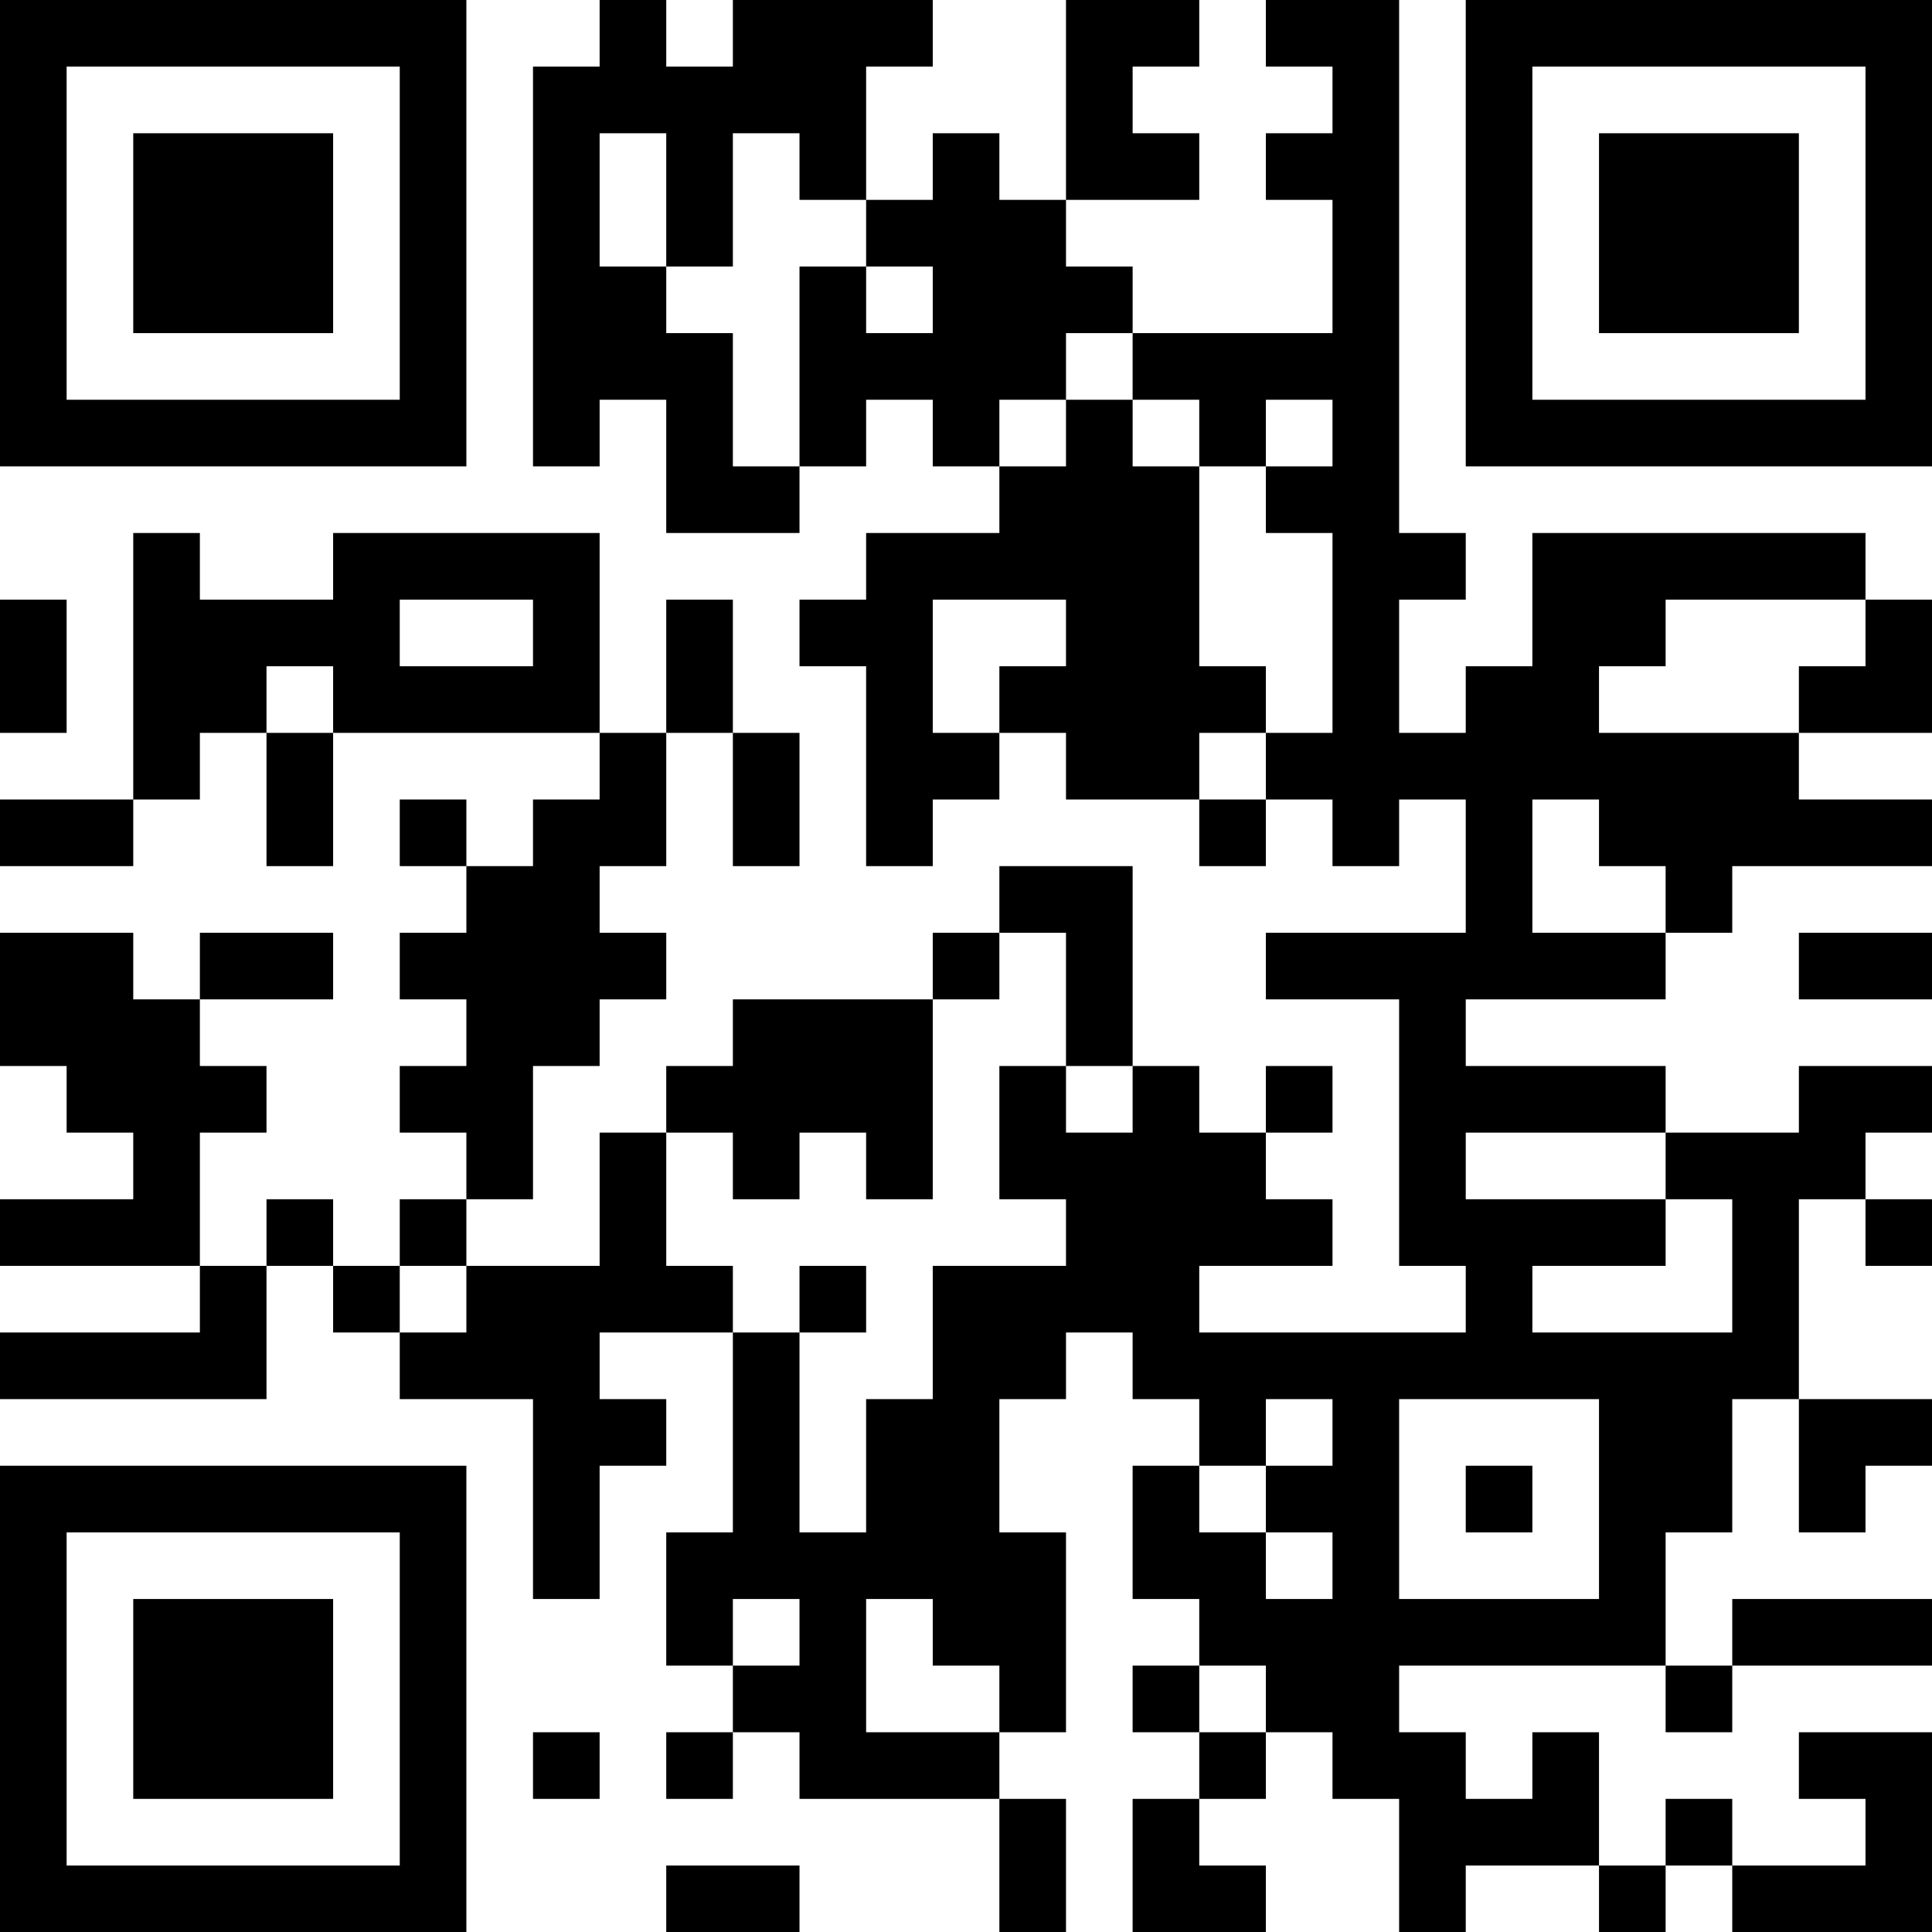 <?xml version="1.0" encoding="UTF-8"?>
<svg xmlns="http://www.w3.org/2000/svg" version="1.1" width="200" height="200" viewBox="0 0 200 200"><rect x="0" y="0" width="200" height="200" fill="#ffffff"/><g transform="scale(6.897)"><g transform="translate(0,0)"><path fill-rule="evenodd" d="M9 0L9 1L8 1L8 7L9 7L9 6L10 6L10 8L12 8L12 7L13 7L13 6L14 6L14 7L15 7L15 8L13 8L13 9L12 9L12 10L13 10L13 13L14 13L14 12L15 12L15 11L16 11L16 12L18 12L18 13L19 13L19 12L20 12L20 13L21 13L21 12L22 12L22 14L19 14L19 15L21 15L21 19L22 19L22 20L18 20L18 19L20 19L20 18L19 18L19 17L20 17L20 16L19 16L19 17L18 17L18 16L17 16L17 13L15 13L15 14L14 14L14 15L11 15L11 16L10 16L10 17L9 17L9 19L7 19L7 18L8 18L8 16L9 16L9 15L10 15L10 14L9 14L9 13L10 13L10 11L11 11L11 13L12 13L12 11L11 11L11 9L10 9L10 11L9 11L9 8L5 8L5 9L3 9L3 8L2 8L2 12L0 12L0 13L2 13L2 12L3 12L3 11L4 11L4 13L5 13L5 11L9 11L9 12L8 12L8 13L7 13L7 12L6 12L6 13L7 13L7 14L6 14L6 15L7 15L7 16L6 16L6 17L7 17L7 18L6 18L6 19L5 19L5 18L4 18L4 19L3 19L3 17L4 17L4 16L3 16L3 15L5 15L5 14L3 14L3 15L2 15L2 14L0 14L0 16L1 16L1 17L2 17L2 18L0 18L0 19L3 19L3 20L0 20L0 21L4 21L4 19L5 19L5 20L6 20L6 21L8 21L8 24L9 24L9 22L10 22L10 21L9 21L9 20L11 20L11 23L10 23L10 25L11 25L11 26L10 26L10 27L11 27L11 26L12 26L12 27L15 27L15 29L16 29L16 27L15 27L15 26L16 26L16 23L15 23L15 21L16 21L16 20L17 20L17 21L18 21L18 22L17 22L17 24L18 24L18 25L17 25L17 26L18 26L18 27L17 27L17 29L19 29L19 28L18 28L18 27L19 27L19 26L20 26L20 27L21 27L21 29L22 29L22 28L24 28L24 29L25 29L25 28L26 28L26 29L29 29L29 26L27 26L27 27L28 27L28 28L26 28L26 27L25 27L25 28L24 28L24 26L23 26L23 27L22 27L22 26L21 26L21 25L25 25L25 26L26 26L26 25L29 25L29 24L26 24L26 25L25 25L25 23L26 23L26 21L27 21L27 23L28 23L28 22L29 22L29 21L27 21L27 18L28 18L28 19L29 19L29 18L28 18L28 17L29 17L29 16L27 16L27 17L25 17L25 16L22 16L22 15L25 15L25 14L26 14L26 13L29 13L29 12L27 12L27 11L29 11L29 9L28 9L28 8L23 8L23 10L22 10L22 11L21 11L21 9L22 9L22 8L21 8L21 0L19 0L19 1L20 1L20 2L19 2L19 3L20 3L20 5L17 5L17 4L16 4L16 3L18 3L18 2L17 2L17 1L18 1L18 0L16 0L16 3L15 3L15 2L14 2L14 3L13 3L13 1L14 1L14 0L11 0L11 1L10 1L10 0ZM9 2L9 4L10 4L10 5L11 5L11 7L12 7L12 4L13 4L13 5L14 5L14 4L13 4L13 3L12 3L12 2L11 2L11 4L10 4L10 2ZM16 5L16 6L15 6L15 7L16 7L16 6L17 6L17 7L18 7L18 10L19 10L19 11L18 11L18 12L19 12L19 11L20 11L20 8L19 8L19 7L20 7L20 6L19 6L19 7L18 7L18 6L17 6L17 5ZM0 9L0 11L1 11L1 9ZM6 9L6 10L8 10L8 9ZM14 9L14 11L15 11L15 10L16 10L16 9ZM25 9L25 10L24 10L24 11L27 11L27 10L28 10L28 9ZM4 10L4 11L5 11L5 10ZM23 12L23 14L25 14L25 13L24 13L24 12ZM15 14L15 15L14 15L14 18L13 18L13 17L12 17L12 18L11 18L11 17L10 17L10 19L11 19L11 20L12 20L12 23L13 23L13 21L14 21L14 19L16 19L16 18L15 18L15 16L16 16L16 17L17 17L17 16L16 16L16 14ZM27 14L27 15L29 15L29 14ZM22 17L22 18L25 18L25 19L23 19L23 20L26 20L26 18L25 18L25 17ZM6 19L6 20L7 20L7 19ZM12 19L12 20L13 20L13 19ZM19 21L19 22L18 22L18 23L19 23L19 24L20 24L20 23L19 23L19 22L20 22L20 21ZM21 21L21 24L24 24L24 21ZM22 22L22 23L23 23L23 22ZM11 24L11 25L12 25L12 24ZM13 24L13 26L15 26L15 25L14 25L14 24ZM18 25L18 26L19 26L19 25ZM8 26L8 27L9 27L9 26ZM10 28L10 29L12 29L12 28ZM0 0L0 7L7 7L7 0ZM1 1L1 6L6 6L6 1ZM2 2L2 5L5 5L5 2ZM22 0L22 7L29 7L29 0ZM23 1L23 6L28 6L28 1ZM24 2L24 5L27 5L27 2ZM0 22L0 29L7 29L7 22ZM1 23L1 28L6 28L6 23ZM2 24L2 27L5 27L5 24Z" fill="#000000"/></g></g></svg>
